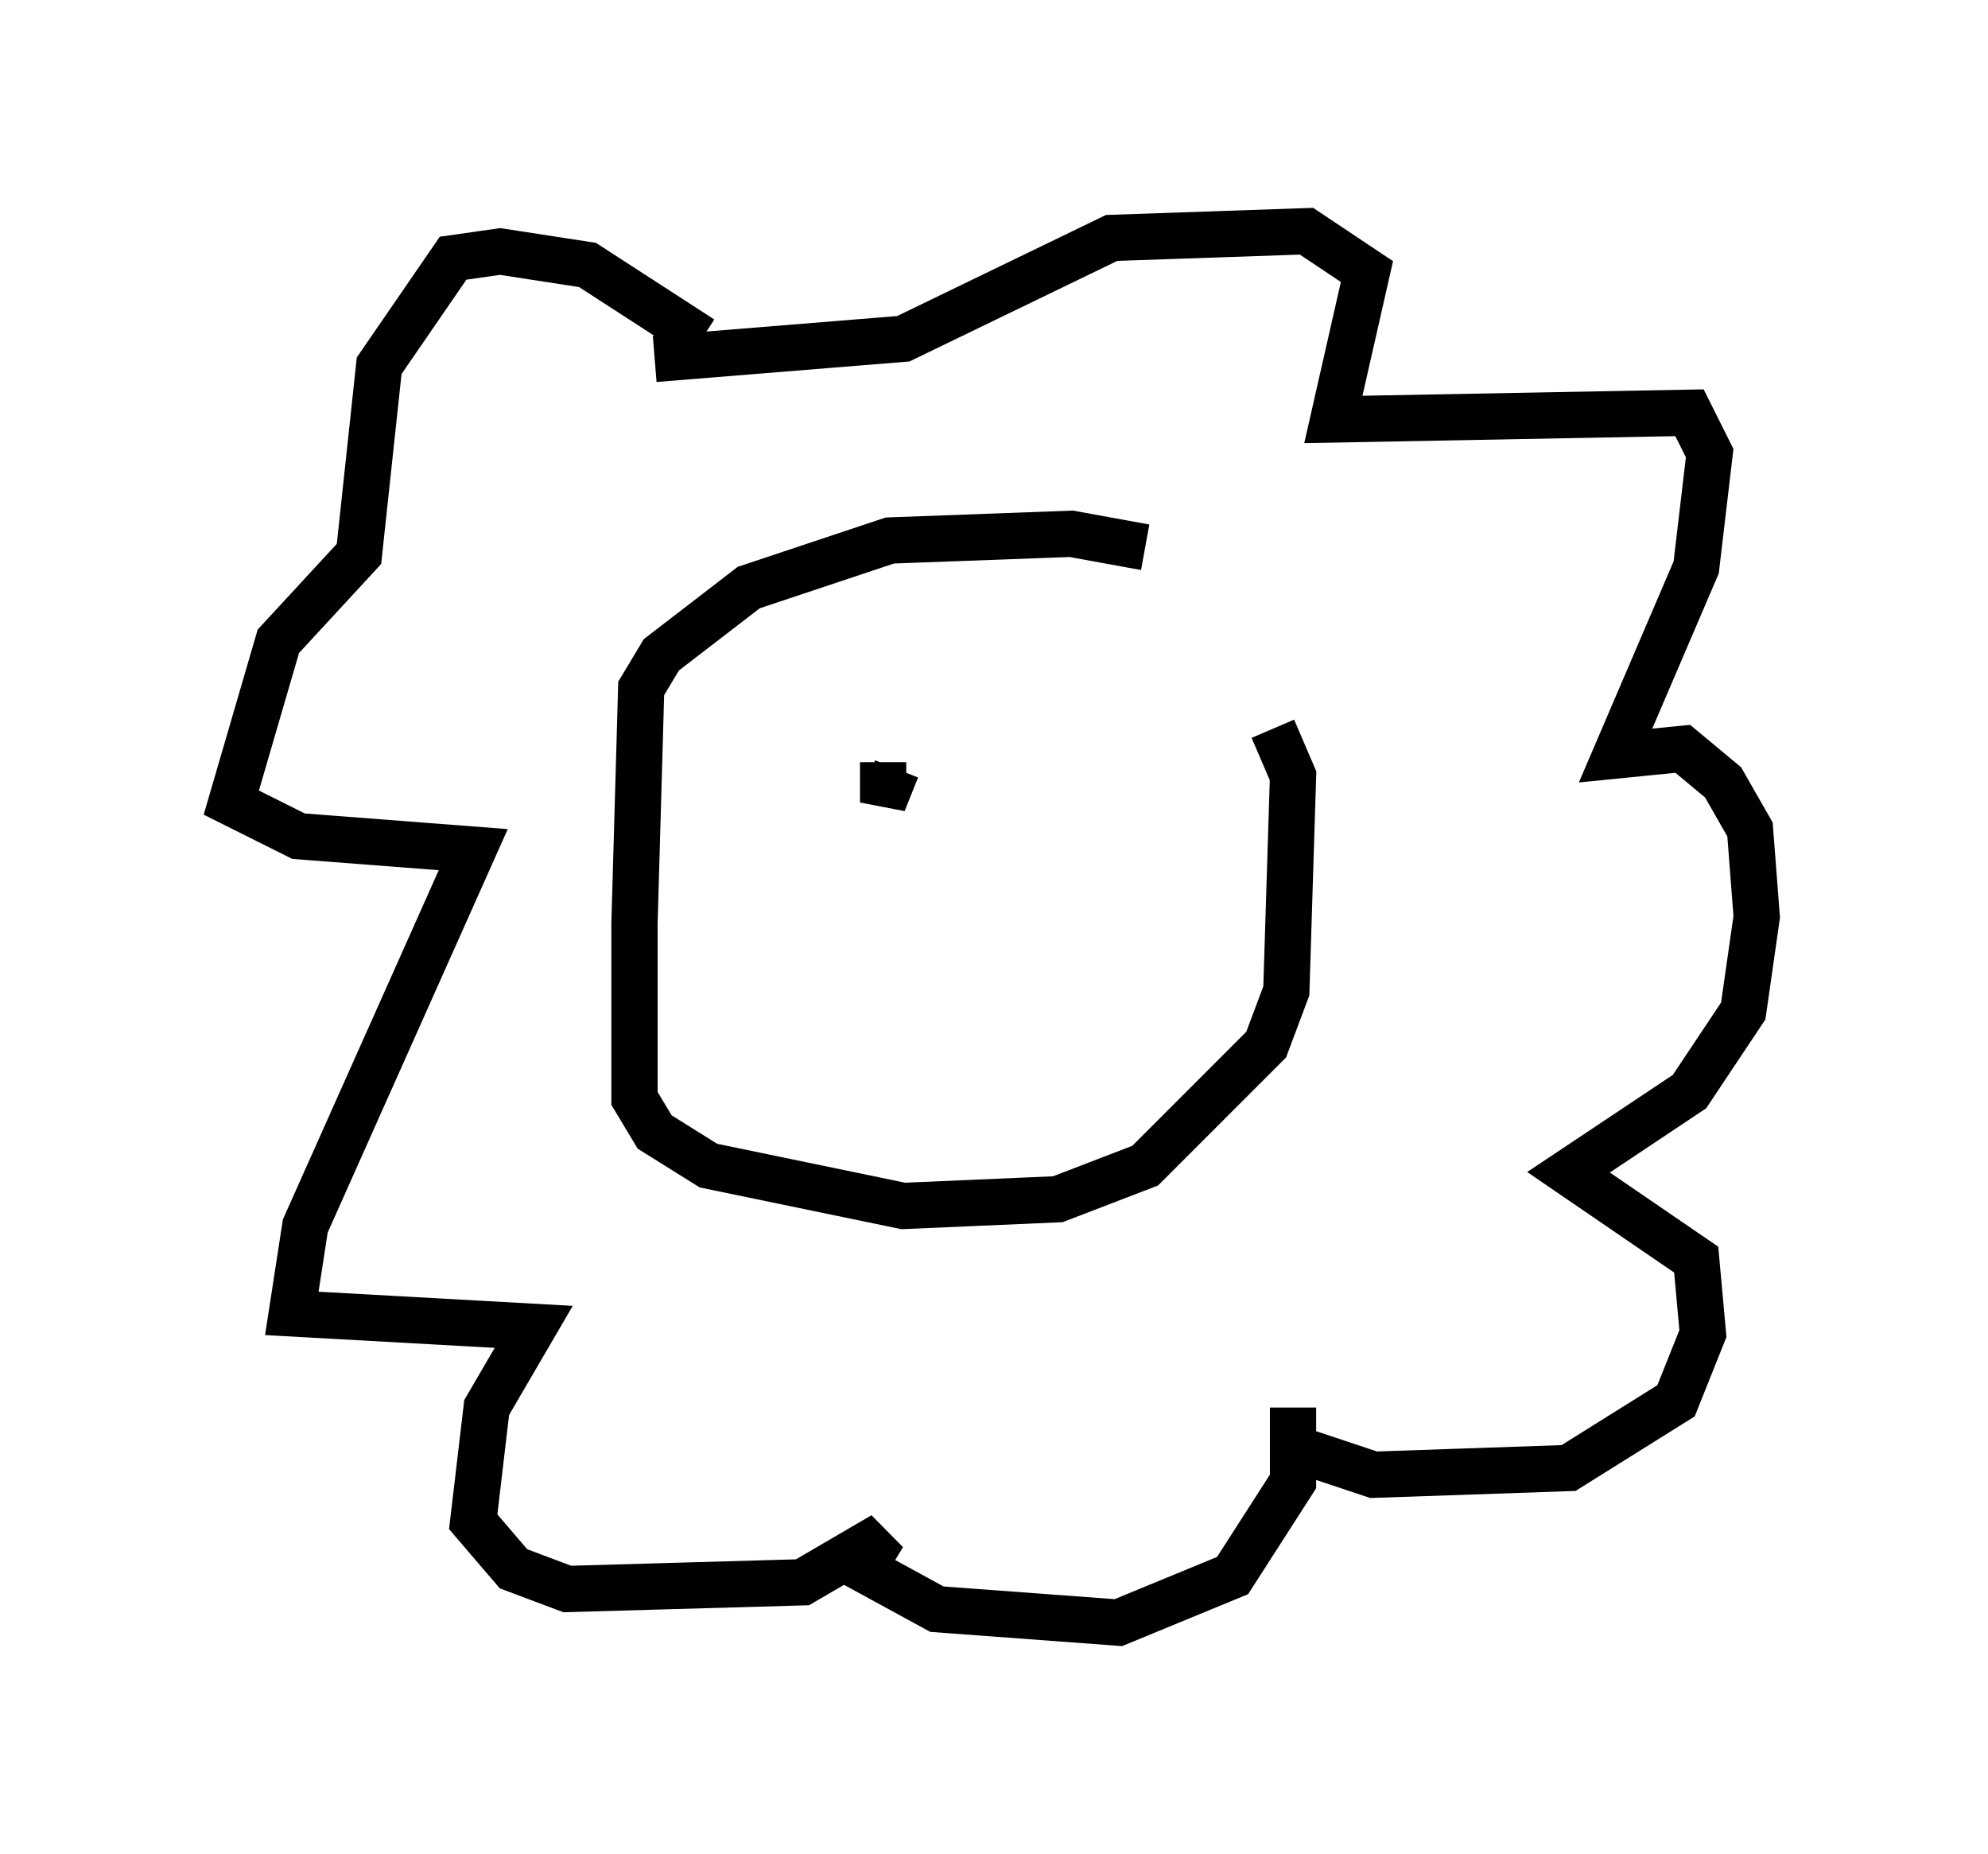 <?xml version="1.0" encoding="utf-8" ?>
<svg baseProfile="full" height="40.067" version="1.1" width="42.972" xmlns="http://www.w3.org/2000/svg" xmlns:ev="http://www.w3.org/2001/xml-events" xmlns:xlink="http://www.w3.org/1999/xlink"><defs /><rect fill="white" height="40.067" width="42.972" x="0" y="0" /><path d="M25.19, 12.553 m-0.436, -0.726 l-1.598, -0.291 -3.922, 0.145 l-3.05, 1.017 -1.888, 1.453 l-0.436, 0.726 -0.145, 5.084 l0.0, 3.777 0.436, 0.726 l1.162, 0.726 4.212, 0.872 l3.341, -0.145 1.888, -0.726 l2.615, -2.615 0.436, -1.162 l0.145, -4.648 -0.436, -1.017 m-12.346, -8.425 l-2.469, -1.598 -1.888, -0.291 l-1.017, 0.145 -1.598, 2.324 l-0.436, 4.067 -1.743, 1.888 l-1.017, 3.486 1.453, 0.726 l3.777, 0.291 -3.631, 8.134 l-0.291, 1.888 5.229, 0.291 l-1.017, 1.743 -0.291, 2.469 l0.872, 1.017 1.162, 0.436 l5.084, -0.145 1.743, -1.017 l-0.436, 0.726 1.598, 0.872 l3.922, 0.291 2.469, -1.017 l1.307, -2.034 0.0, -1.598 l0.0, 0.872 1.743, 0.581 l4.212, -0.145 2.324, -1.453 l0.581, -1.453 -0.145, -1.598 l-2.76, -1.888 2.615, -1.743 l1.162, -1.743 0.291, -2.034 l-0.145, -1.888 -0.581, -1.017 l-0.872, -0.726 -1.453, 0.145 l1.743, -4.067 0.291, -2.469 l-0.436, -0.872 -7.698, 0.145 l0.726, -3.196 -1.307, -0.872 l-4.212, 0.145 -4.503, 2.179 l-5.374, 0.436 m5.229, 8.86 l-0.291, 0.726 0.0, -0.872 " fill="none" stroke="black" stroke-width="1" /></svg>